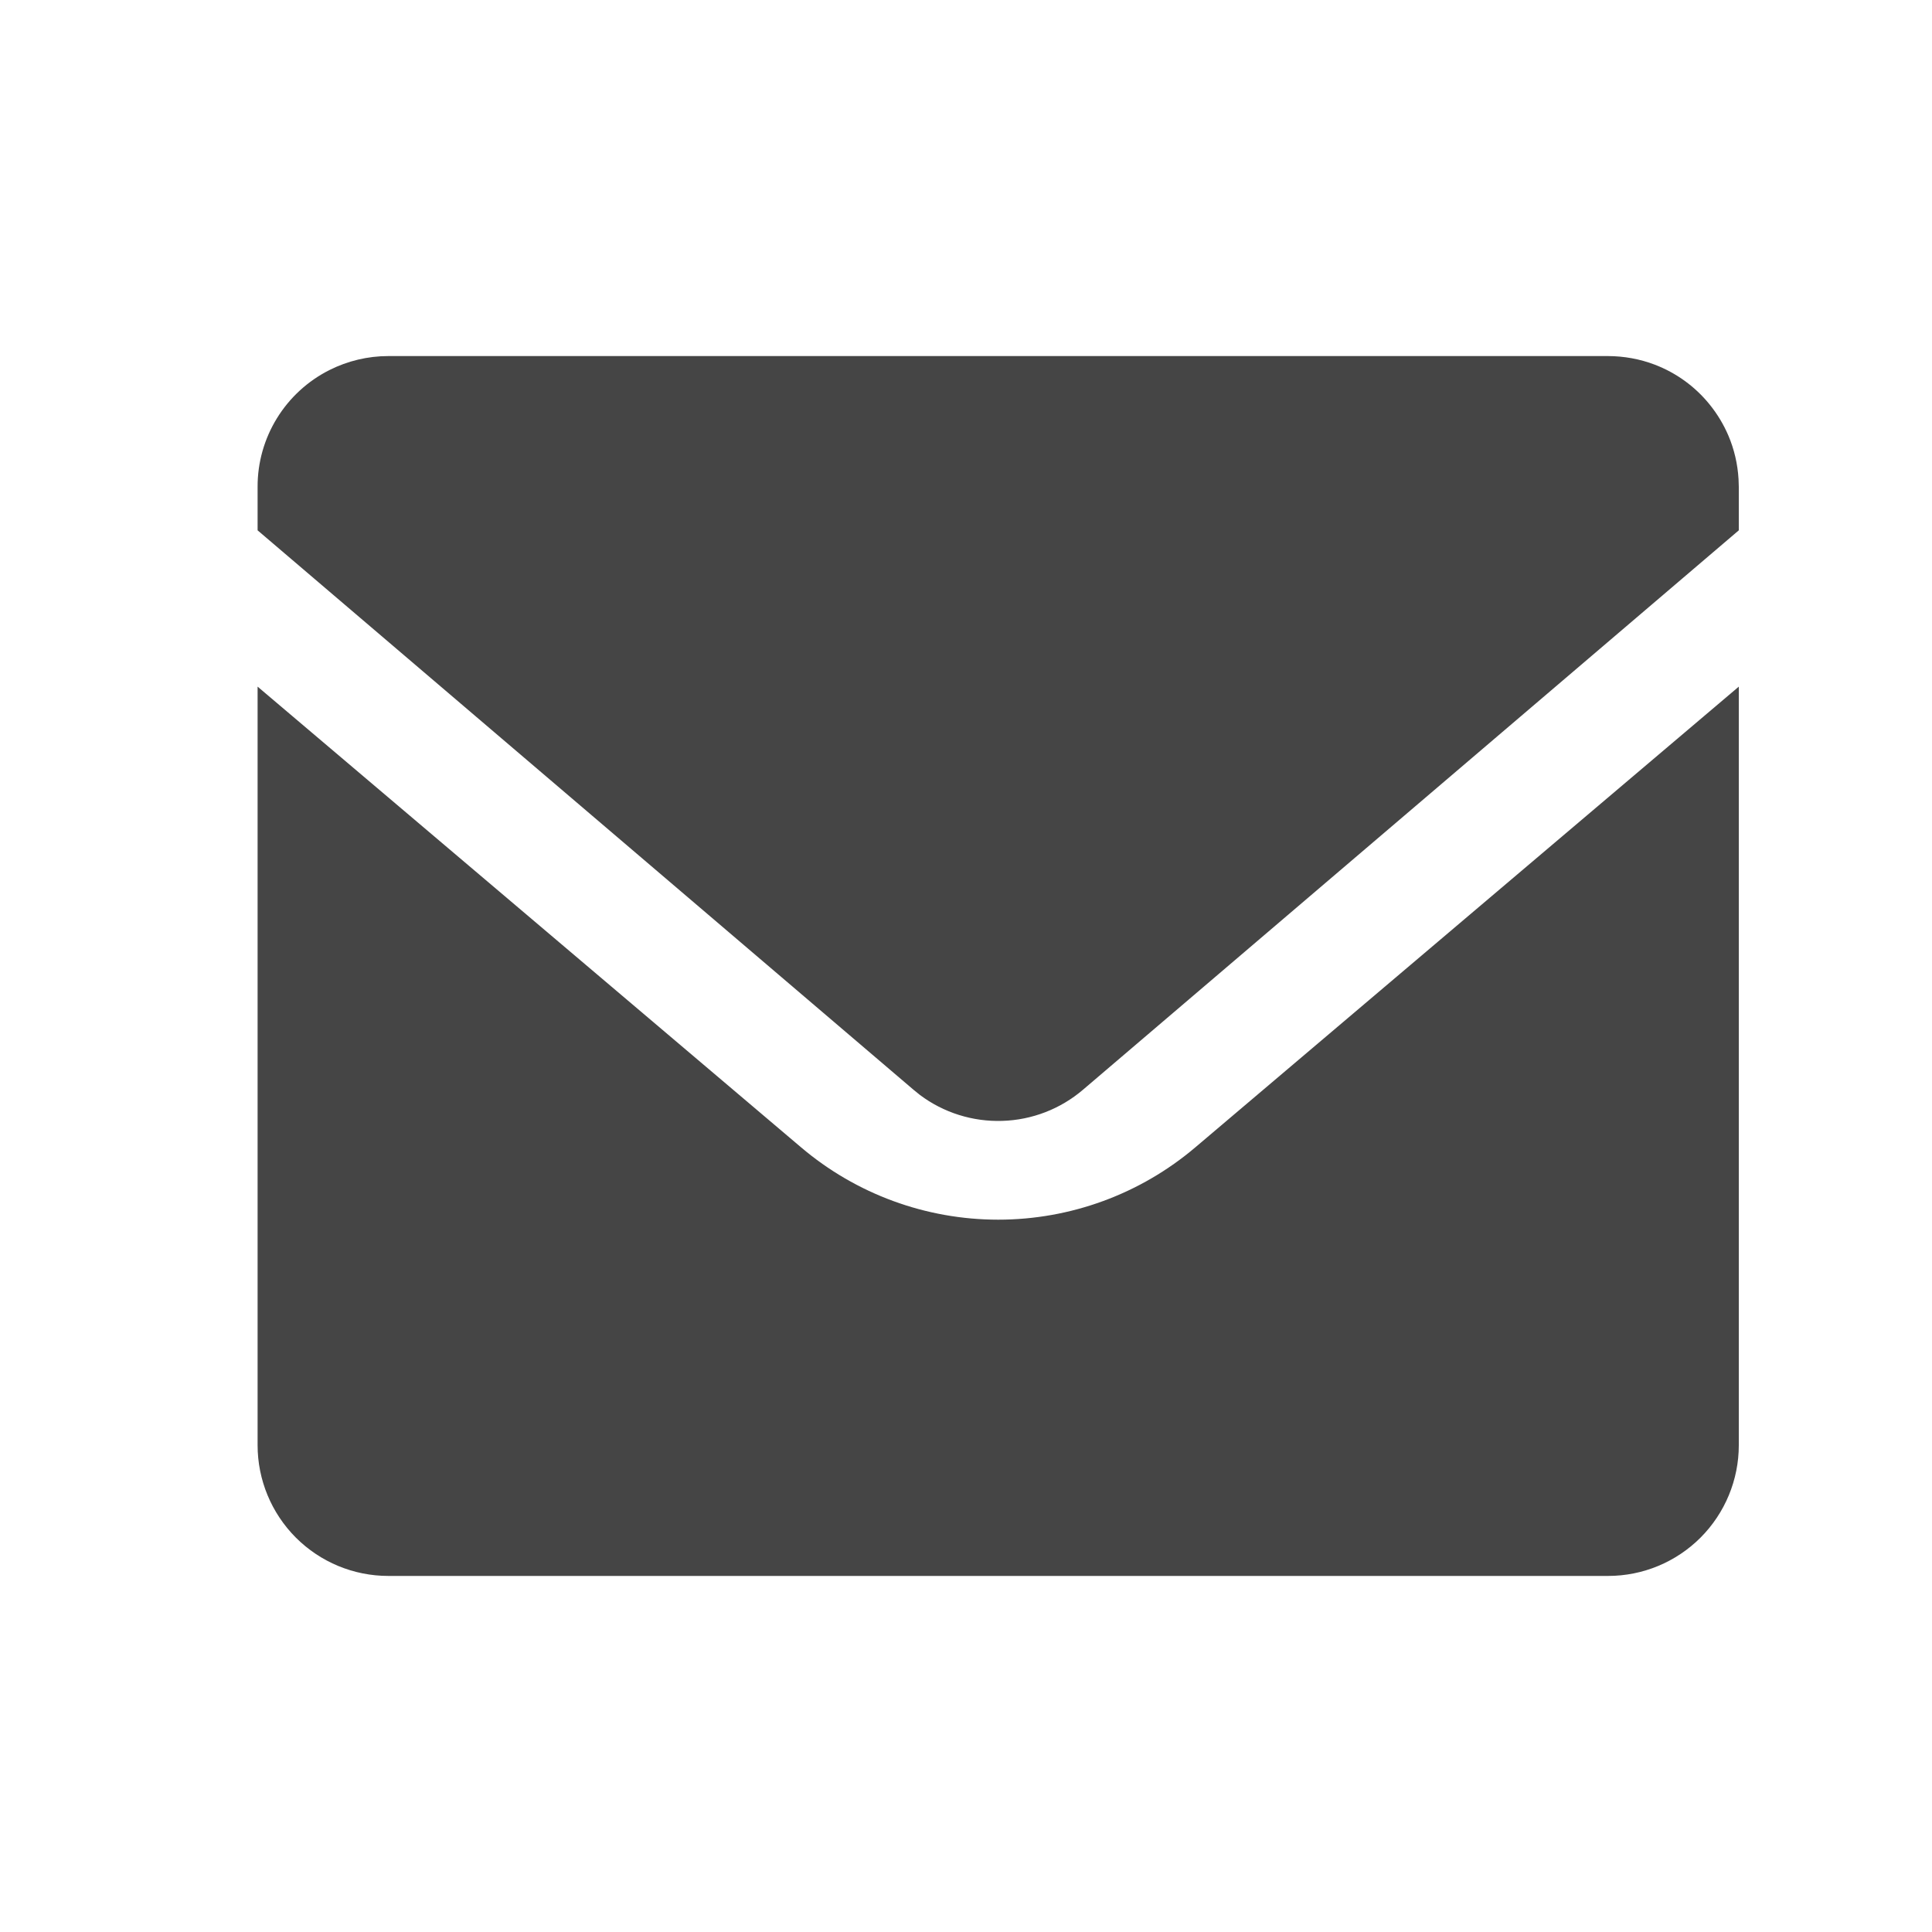 <svg width="30" height="30" viewBox="0 0 30 30" fill="none" xmlns="http://www.w3.org/2000/svg">
<path d="M27 10.662V22.441C27 22.979 26.786 23.495 26.406 23.876C26.025 24.257 25.509 24.471 24.971 24.471H6.029C5.491 24.471 4.975 24.257 4.594 23.876C4.214 23.495 4 22.979 4 22.441V10.662L12.438 17.815C13.293 18.541 14.378 18.939 15.5 18.939C16.622 18.939 17.707 18.541 18.562 17.815L27 10.662ZM24.971 5.529C25.218 5.53 25.463 5.574 25.694 5.662C26.027 5.789 26.32 6.001 26.544 6.277C26.665 6.426 26.765 6.591 26.84 6.768C26.928 6.976 26.982 7.202 26.996 7.44L27 7.559V8.235L16.817 16.921C16.467 17.22 16.025 17.391 15.565 17.405C15.104 17.42 14.652 17.278 14.284 17.002L14.183 16.92L4 8.235V7.559C3.999 7.183 4.103 6.815 4.3 6.495C4.497 6.175 4.779 5.916 5.114 5.747C5.398 5.604 5.711 5.529 6.029 5.529H24.971Z" fill="#454545"/>
</svg>
